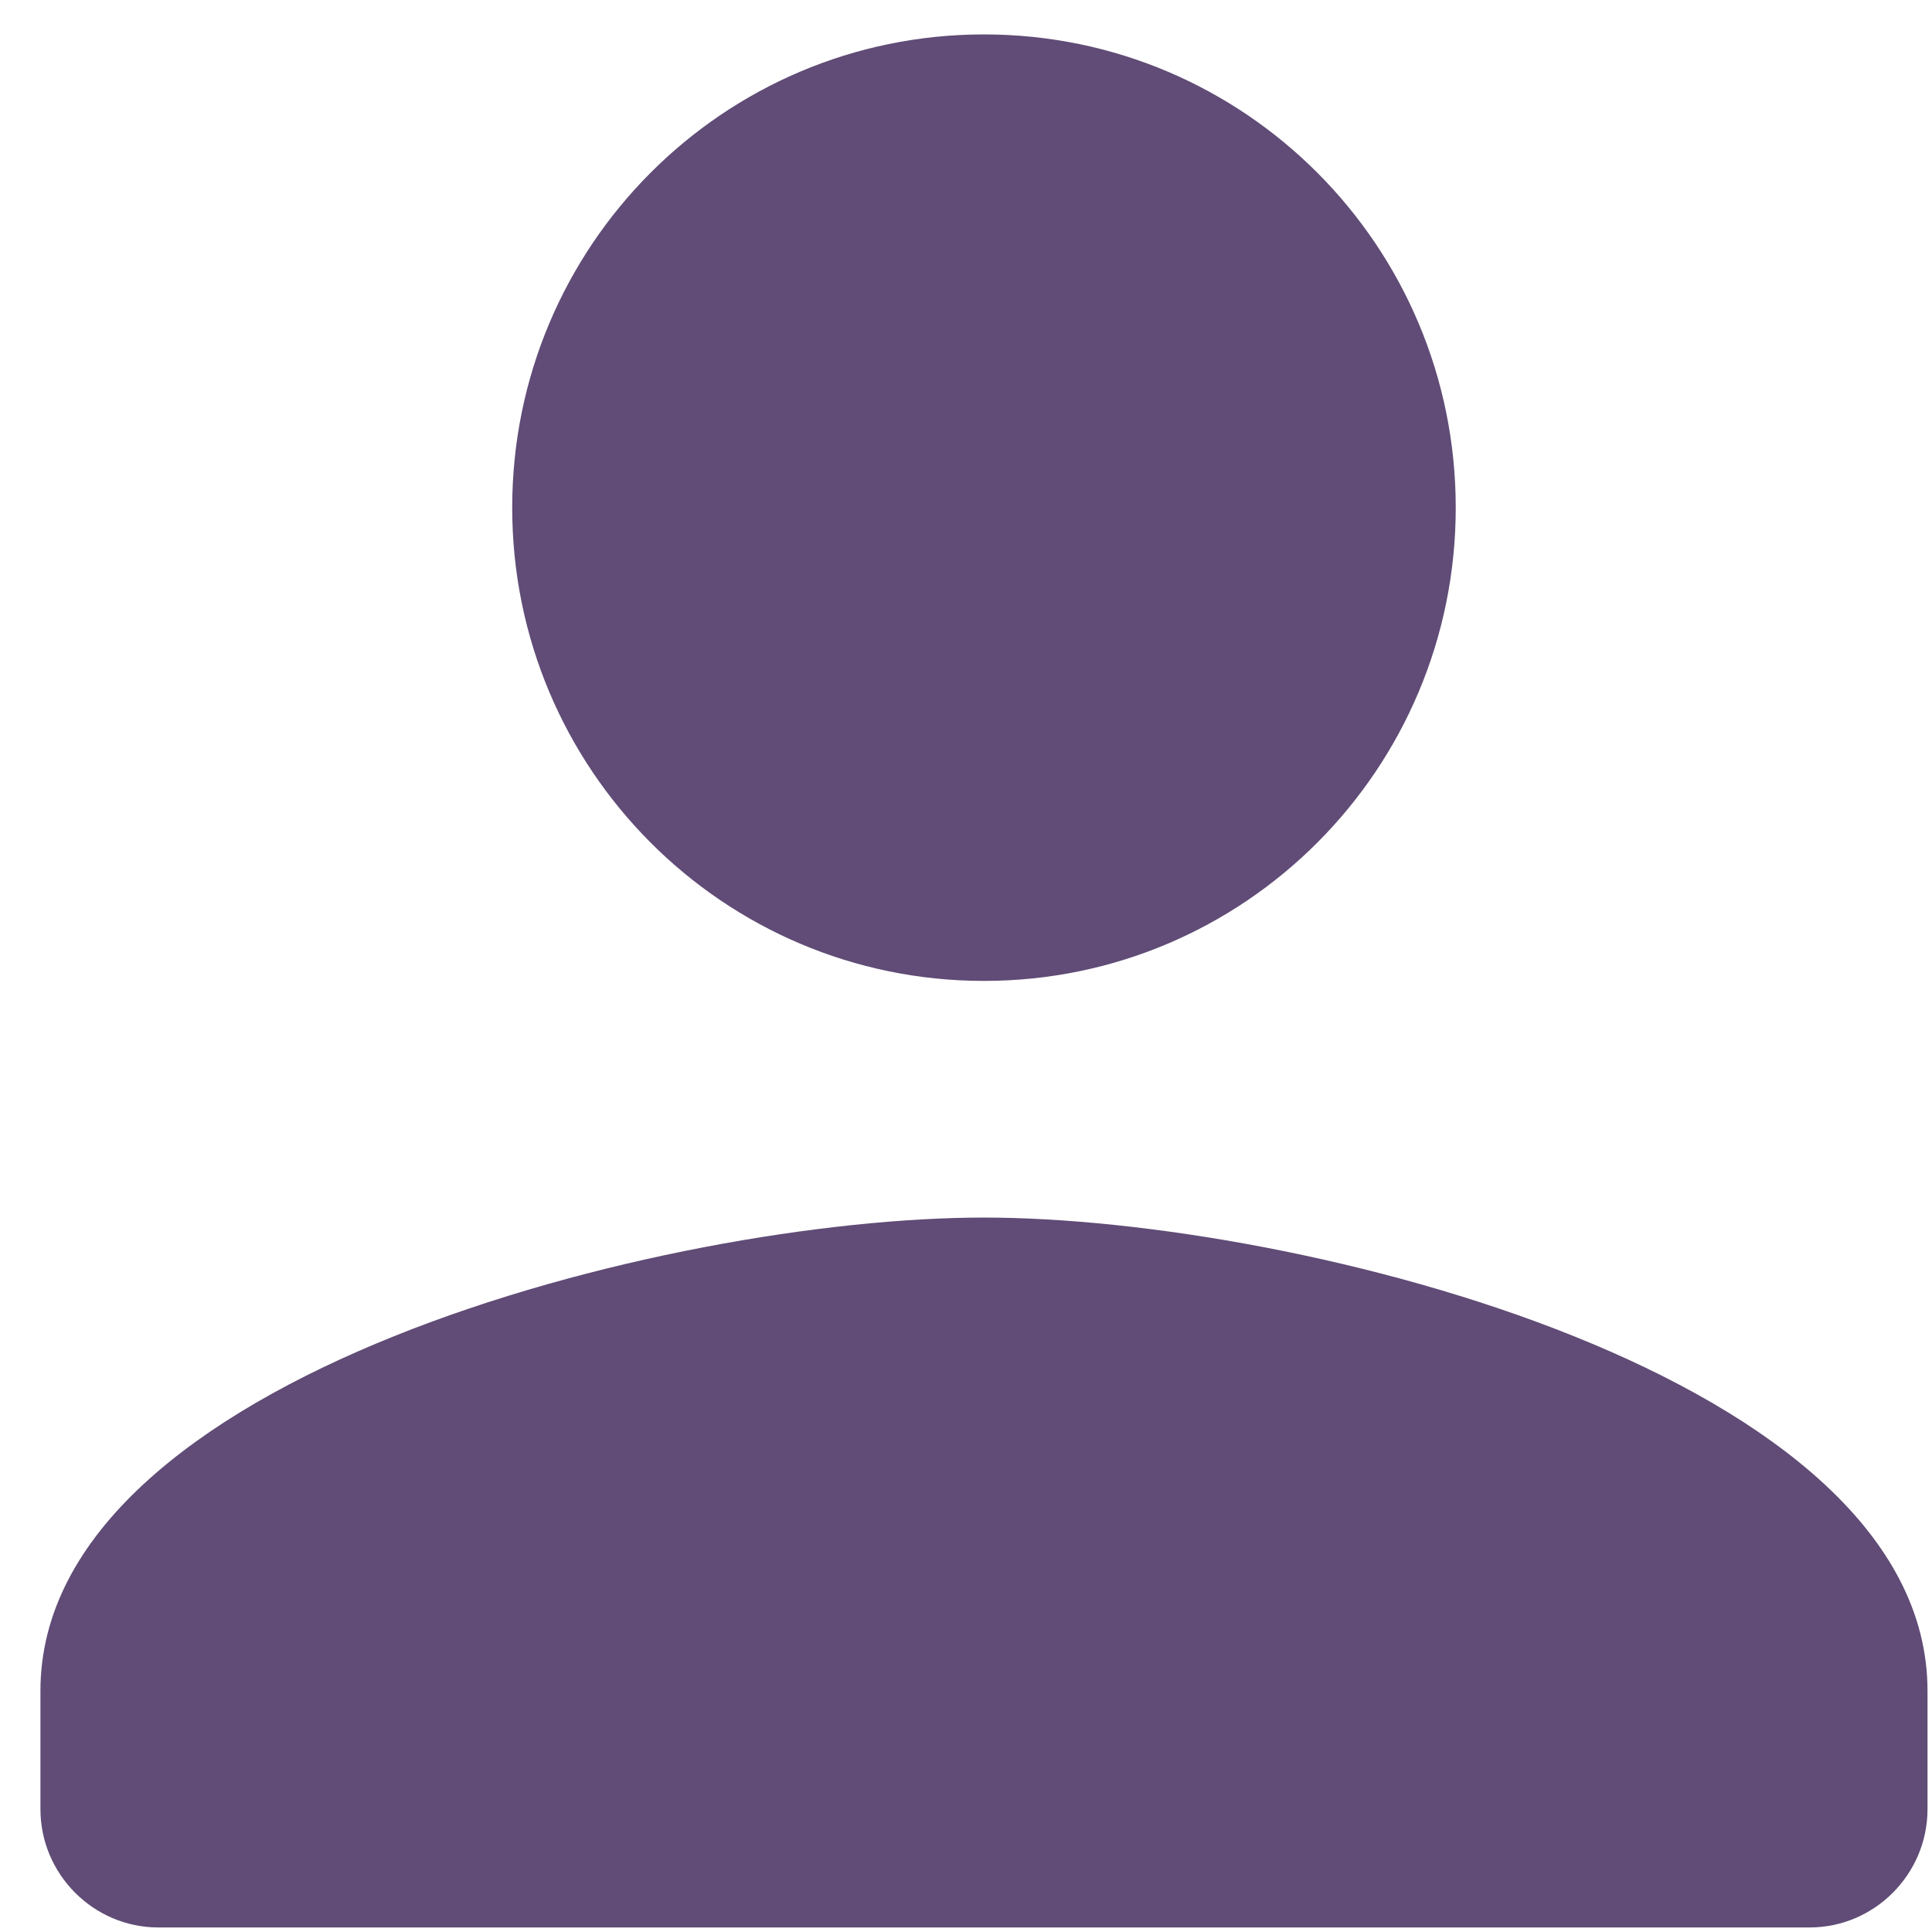 <svg width="43" height="43" viewBox="0 0 43 43" fill="none" xmlns="http://www.w3.org/2000/svg">
<path d="M21.9 21.832C27.701 21.832 32.4 17.119 32.4 11.299C32.4 5.479 27.701 0.766 21.9 0.766C16.099 0.766 11.4 5.479 11.4 11.299C11.4 17.119 16.099 21.832 21.9 21.832ZM21.9 27.099C14.891 27.099 0.9 30.628 0.9 37.632V40.266C0.9 41.714 2.081 42.899 3.525 42.899H40.275C41.719 42.899 42.9 41.714 42.9 40.266V37.632C42.9 30.628 28.909 27.099 21.9 27.099Z" fill="#604C76"/>
</svg>
